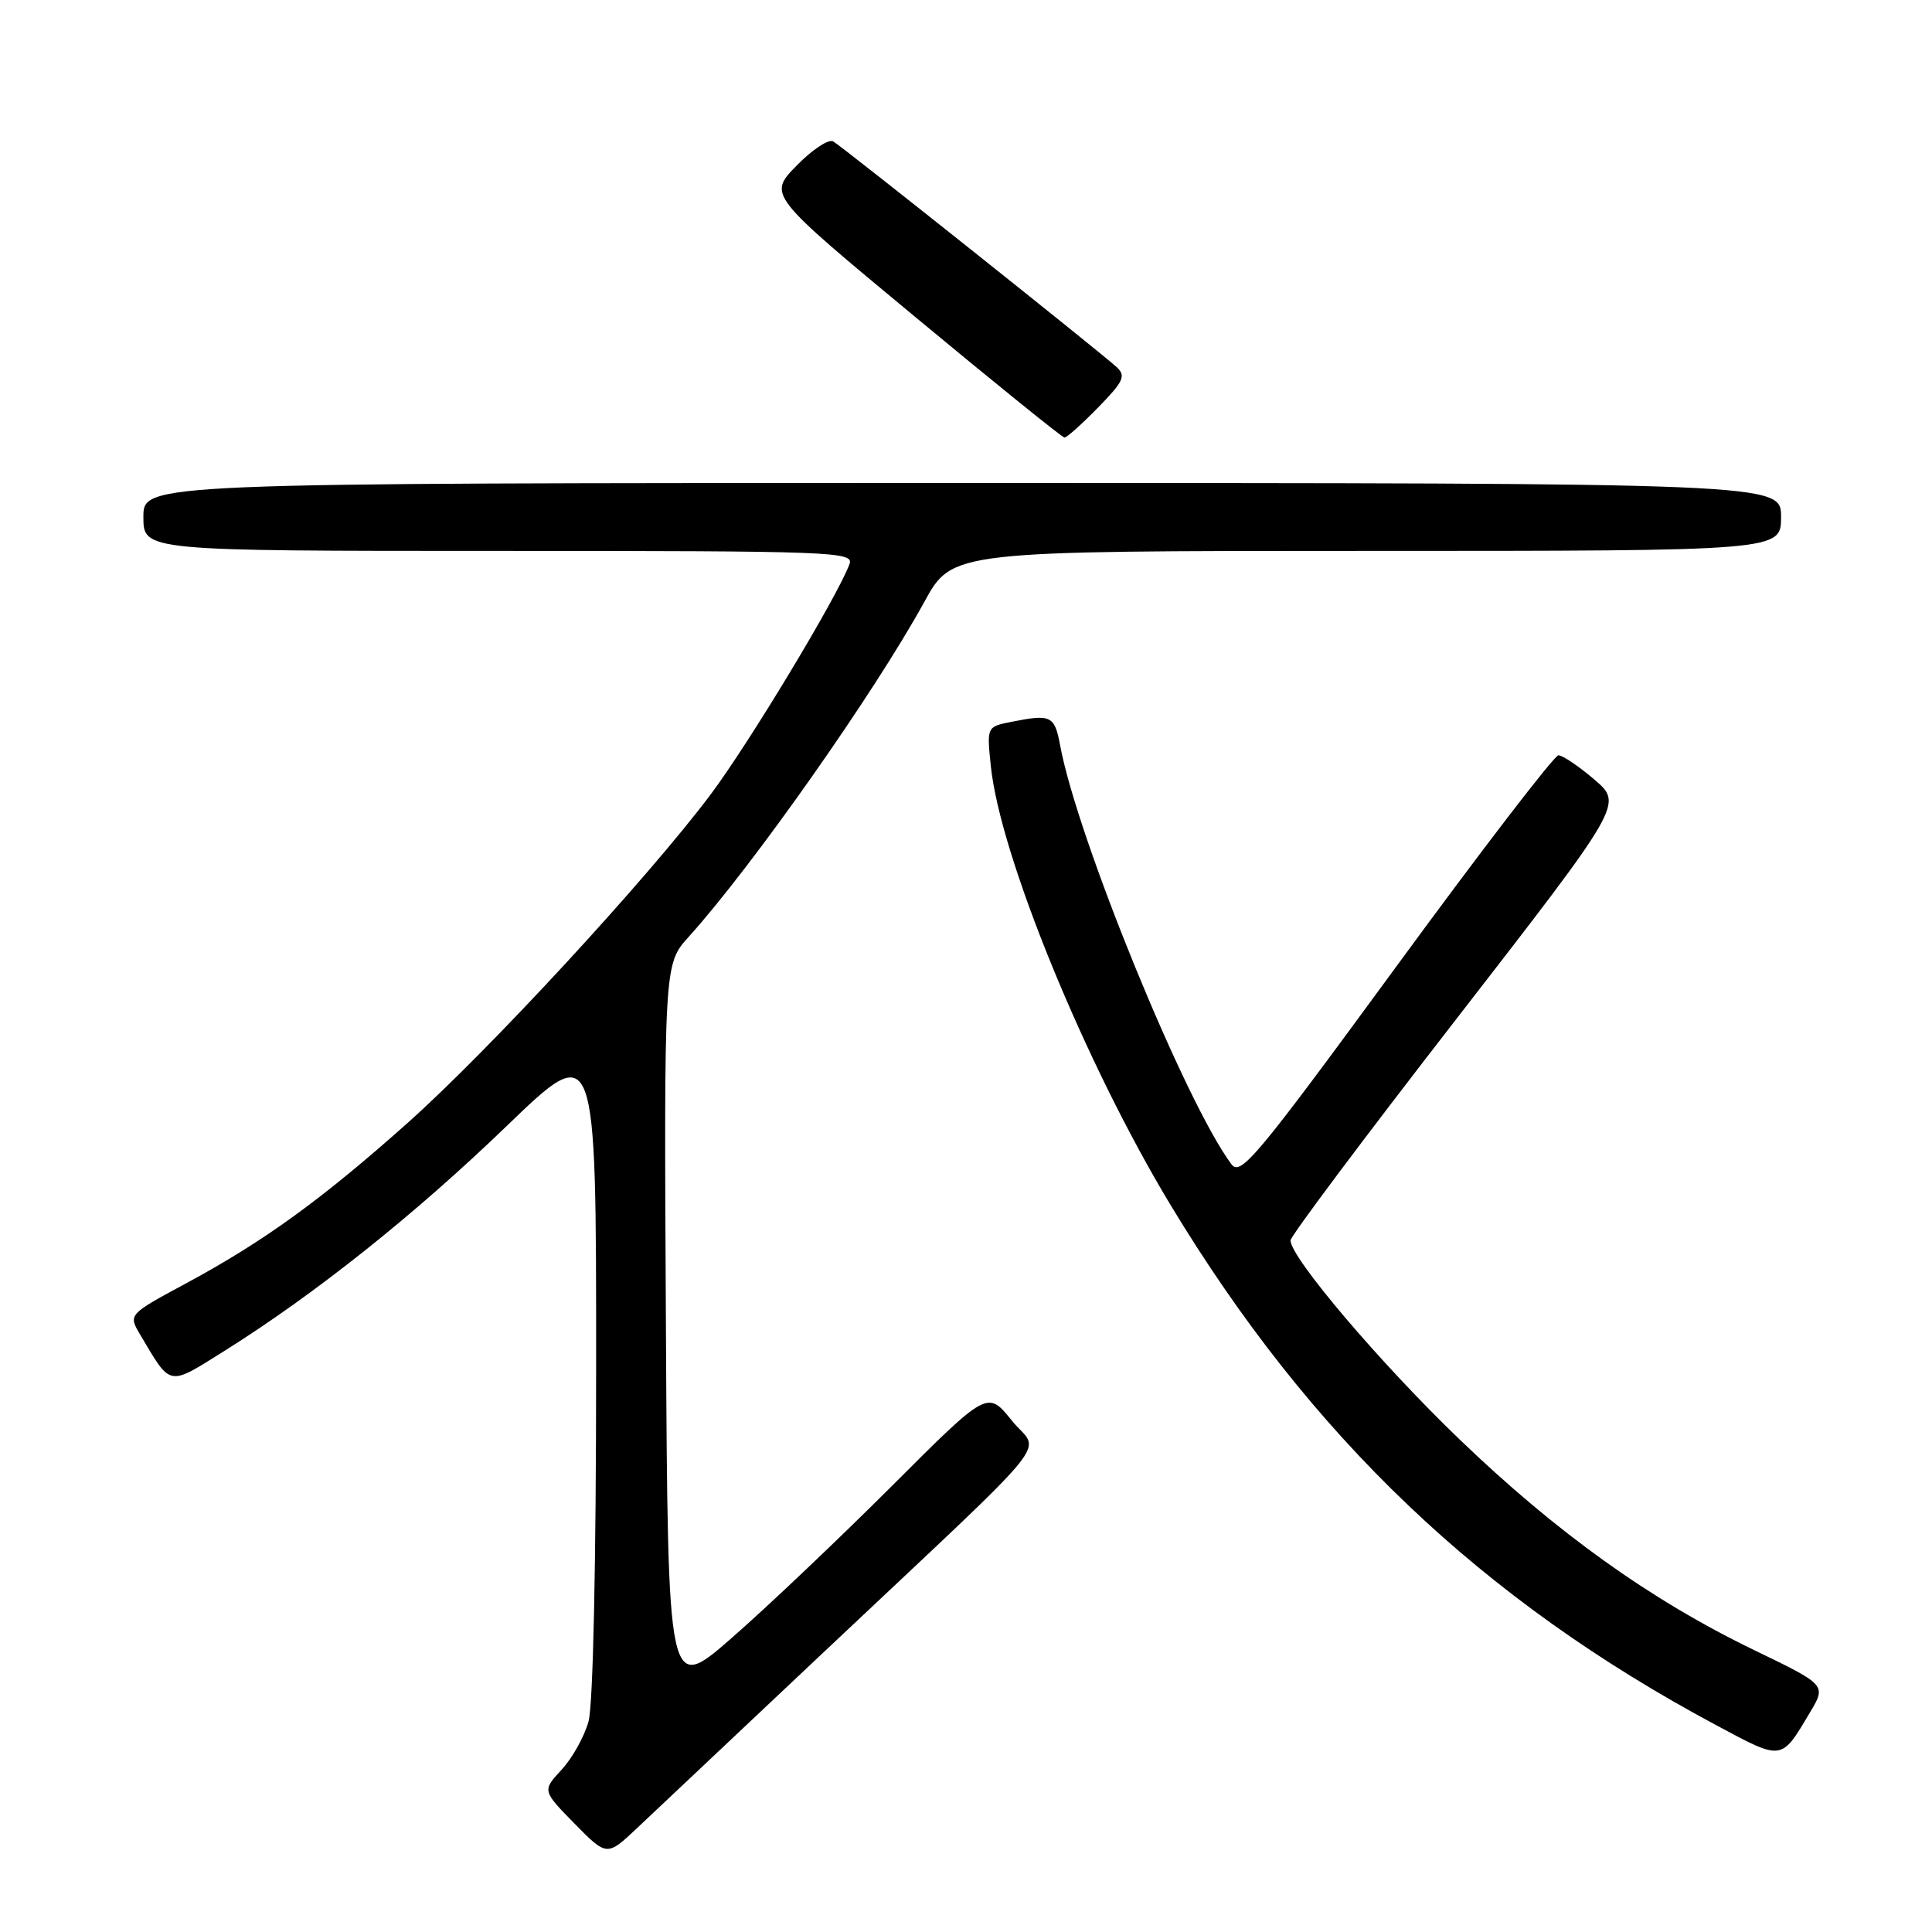 <?xml version="1.0" encoding="UTF-8" standalone="no"?>
<!DOCTYPE svg PUBLIC "-//W3C//DTD SVG 1.1//EN" "http://www.w3.org/Graphics/SVG/1.1/DTD/svg11.dtd" >
<svg xmlns="http://www.w3.org/2000/svg" xmlns:xlink="http://www.w3.org/1999/xlink" version="1.1" viewBox="0 0 256 256">
 <g >
 <path fill="currentColor"
d=" M 108.50 219.53 C 141.05 188.85 137.78 192.86 134.06 188.22 C 130.85 184.23 130.85 184.23 118.18 196.90 C 111.20 203.87 101.67 212.92 97.00 217.00 C 88.50 224.43 88.50 224.43 88.24 176.10 C 87.98 127.76 87.98 127.76 91.26 124.13 C 99.69 114.79 115.86 91.81 122.48 79.75 C 126.18 73.00 126.18 73.00 181.09 73.00 C 236.00 73.00 236.00 73.00 236.00 68.50 C 236.00 64.00 236.00 64.00 127.50 64.00 C 19.00 64.00 19.00 64.00 19.00 68.50 C 19.00 73.00 19.00 73.00 66.11 73.00 C 110.55 73.00 113.18 73.10 112.56 74.75 C 110.96 79.08 99.26 98.47 94.15 105.29 C 85.81 116.40 64.85 139.12 54.06 148.75 C 42.64 158.93 35.03 164.45 24.75 170.00 C 16.99 174.18 16.99 174.18 18.57 176.84 C 22.71 183.82 22.20 183.72 29.71 179.02 C 41.75 171.47 54.93 160.97 67.11 149.23 C 79.00 137.77 79.00 137.77 78.99 181.13 C 78.99 207.07 78.59 225.95 77.98 228.11 C 77.43 230.10 75.83 232.97 74.41 234.50 C 71.85 237.27 71.85 237.27 76.13 241.64 C 80.42 246.00 80.42 246.00 84.46 242.19 C 86.68 240.10 97.50 229.90 108.50 219.53 Z  M 239.84 226.89 C 242.00 223.27 242.00 223.27 232.44 218.65 C 218.74 212.03 206.28 203.11 193.39 190.72 C 182.87 180.61 171.00 166.63 171.00 164.36 C 171.00 163.80 180.91 150.57 193.03 134.95 C 215.05 106.54 215.05 106.54 211.28 103.31 C 209.20 101.53 207.05 100.08 206.50 100.08 C 205.95 100.09 196.28 112.68 185.01 128.08 C 166.55 153.29 164.39 155.89 163.18 154.28 C 157.11 146.20 142.74 111.06 140.47 98.75 C 139.74 94.82 139.27 94.60 134.00 95.65 C 130.75 96.30 130.75 96.30 131.29 101.52 C 132.52 113.40 143.80 140.95 155.10 159.66 C 173.65 190.38 196.33 211.99 227.47 228.63 C 236.25 233.33 235.99 233.36 239.84 226.89 Z  M 145.51 53.99 C 148.89 50.53 149.22 49.81 147.96 48.64 C 145.94 46.77 111.76 19.54 110.41 18.74 C 109.81 18.38 107.63 19.82 105.55 21.95 C 101.77 25.82 101.77 25.82 121.14 41.89 C 131.79 50.73 140.75 57.97 141.05 57.98 C 141.35 57.99 143.35 56.20 145.51 53.99 Z "/>
</g>
</svg>